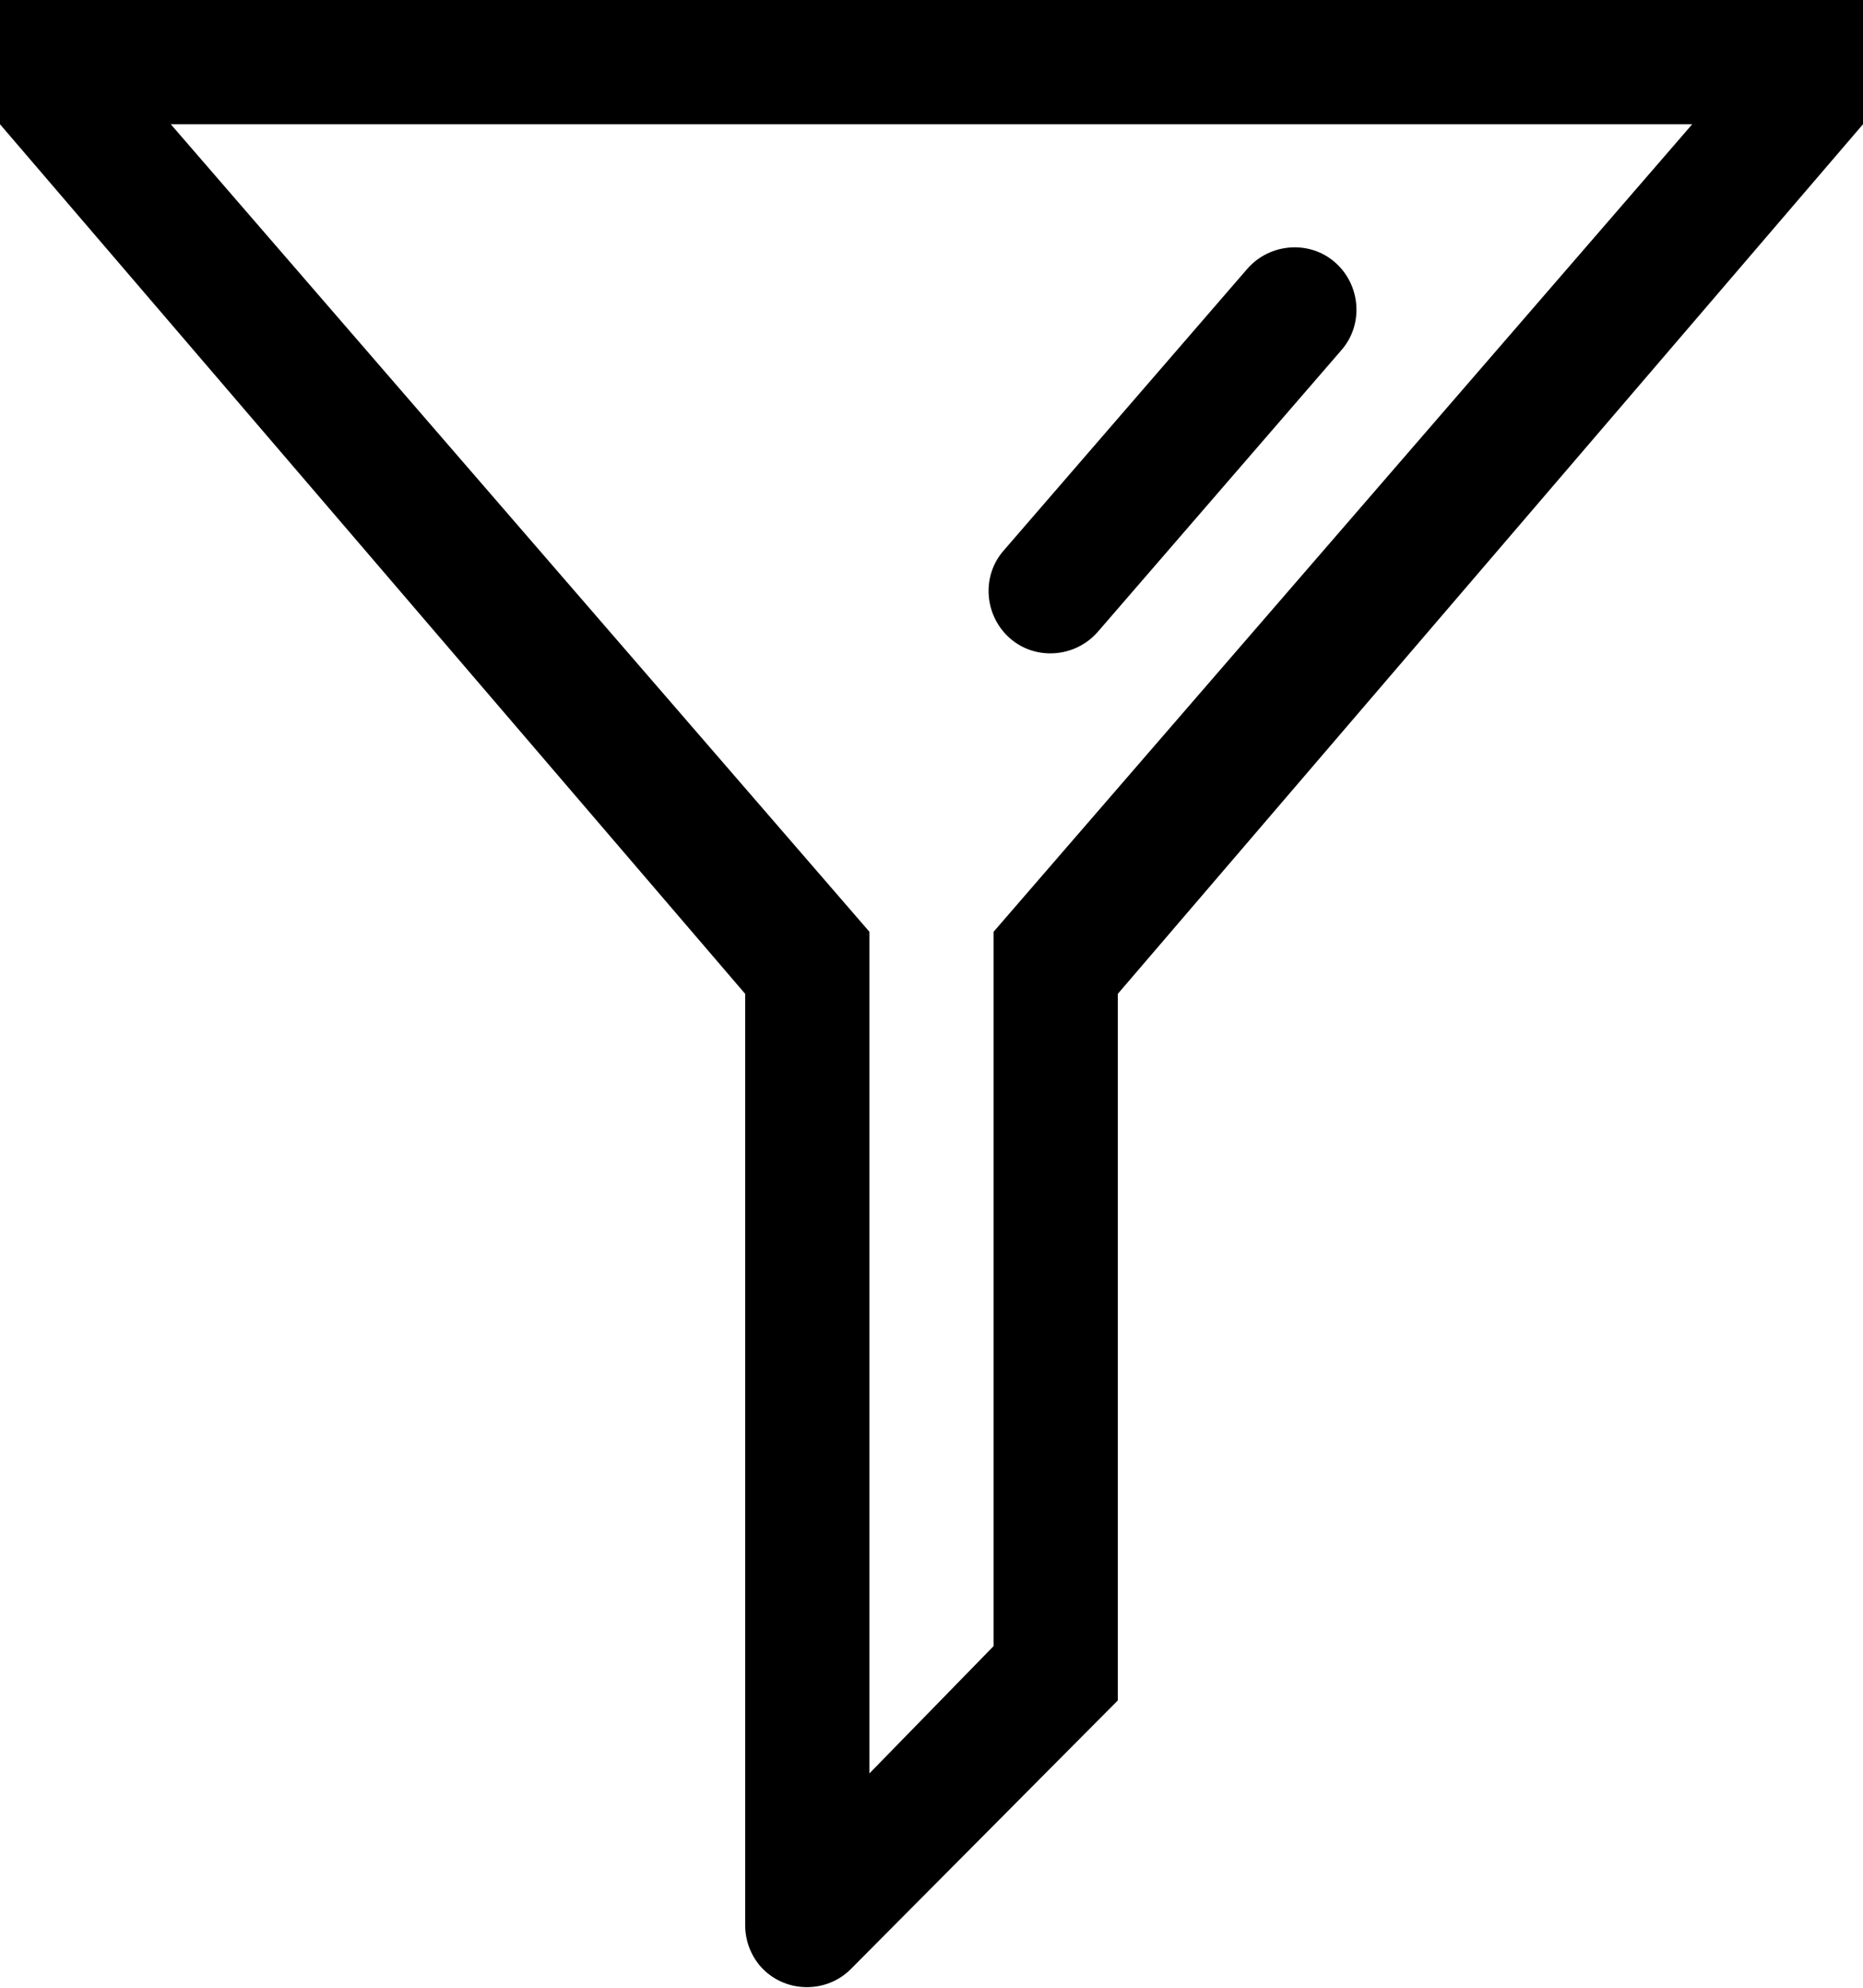 <?xml version="1.0" encoding="utf-8"?>
<!-- Generator: Adobe Illustrator 21.1.0, SVG Export Plug-In . SVG Version: 6.00 Build 0)  -->
<svg version="1.1" id="icon" xmlns="http://www.w3.org/2000/svg" xmlns:xlink="http://www.w3.org/1999/xlink" x="0px" y="0px"
	 viewBox="0 0 240 256" style="enable-background:new 0 0 240 256;" xml:space="preserve">
<g id="lines">
</g>
<g id="icon_x5F_filter">
	<path d="M128,0h-16H0v16l96,112v120l0,0c0,2,0.8,4.1,2.3,5.6h0c3.1,3.1,8.2,3.1,11.3,0L144,219v-91l96-112V0H128z M128,120v92
		l-16,16.4V120L22,16h90h16h90L128,120z"/>
	<path d="M130.1,82.2L130.1,82.2c-3.3-2.9-3.7-8-0.8-11.3l31.4-36.3c2.9-3.3,8-3.7,11.3-0.8l0,0c3.3,2.9,3.7,8,0.8,11.3l-31.4,36.3
		C138.5,84.7,133.4,85.1,130.1,82.2z"/>
</g>
</svg>
